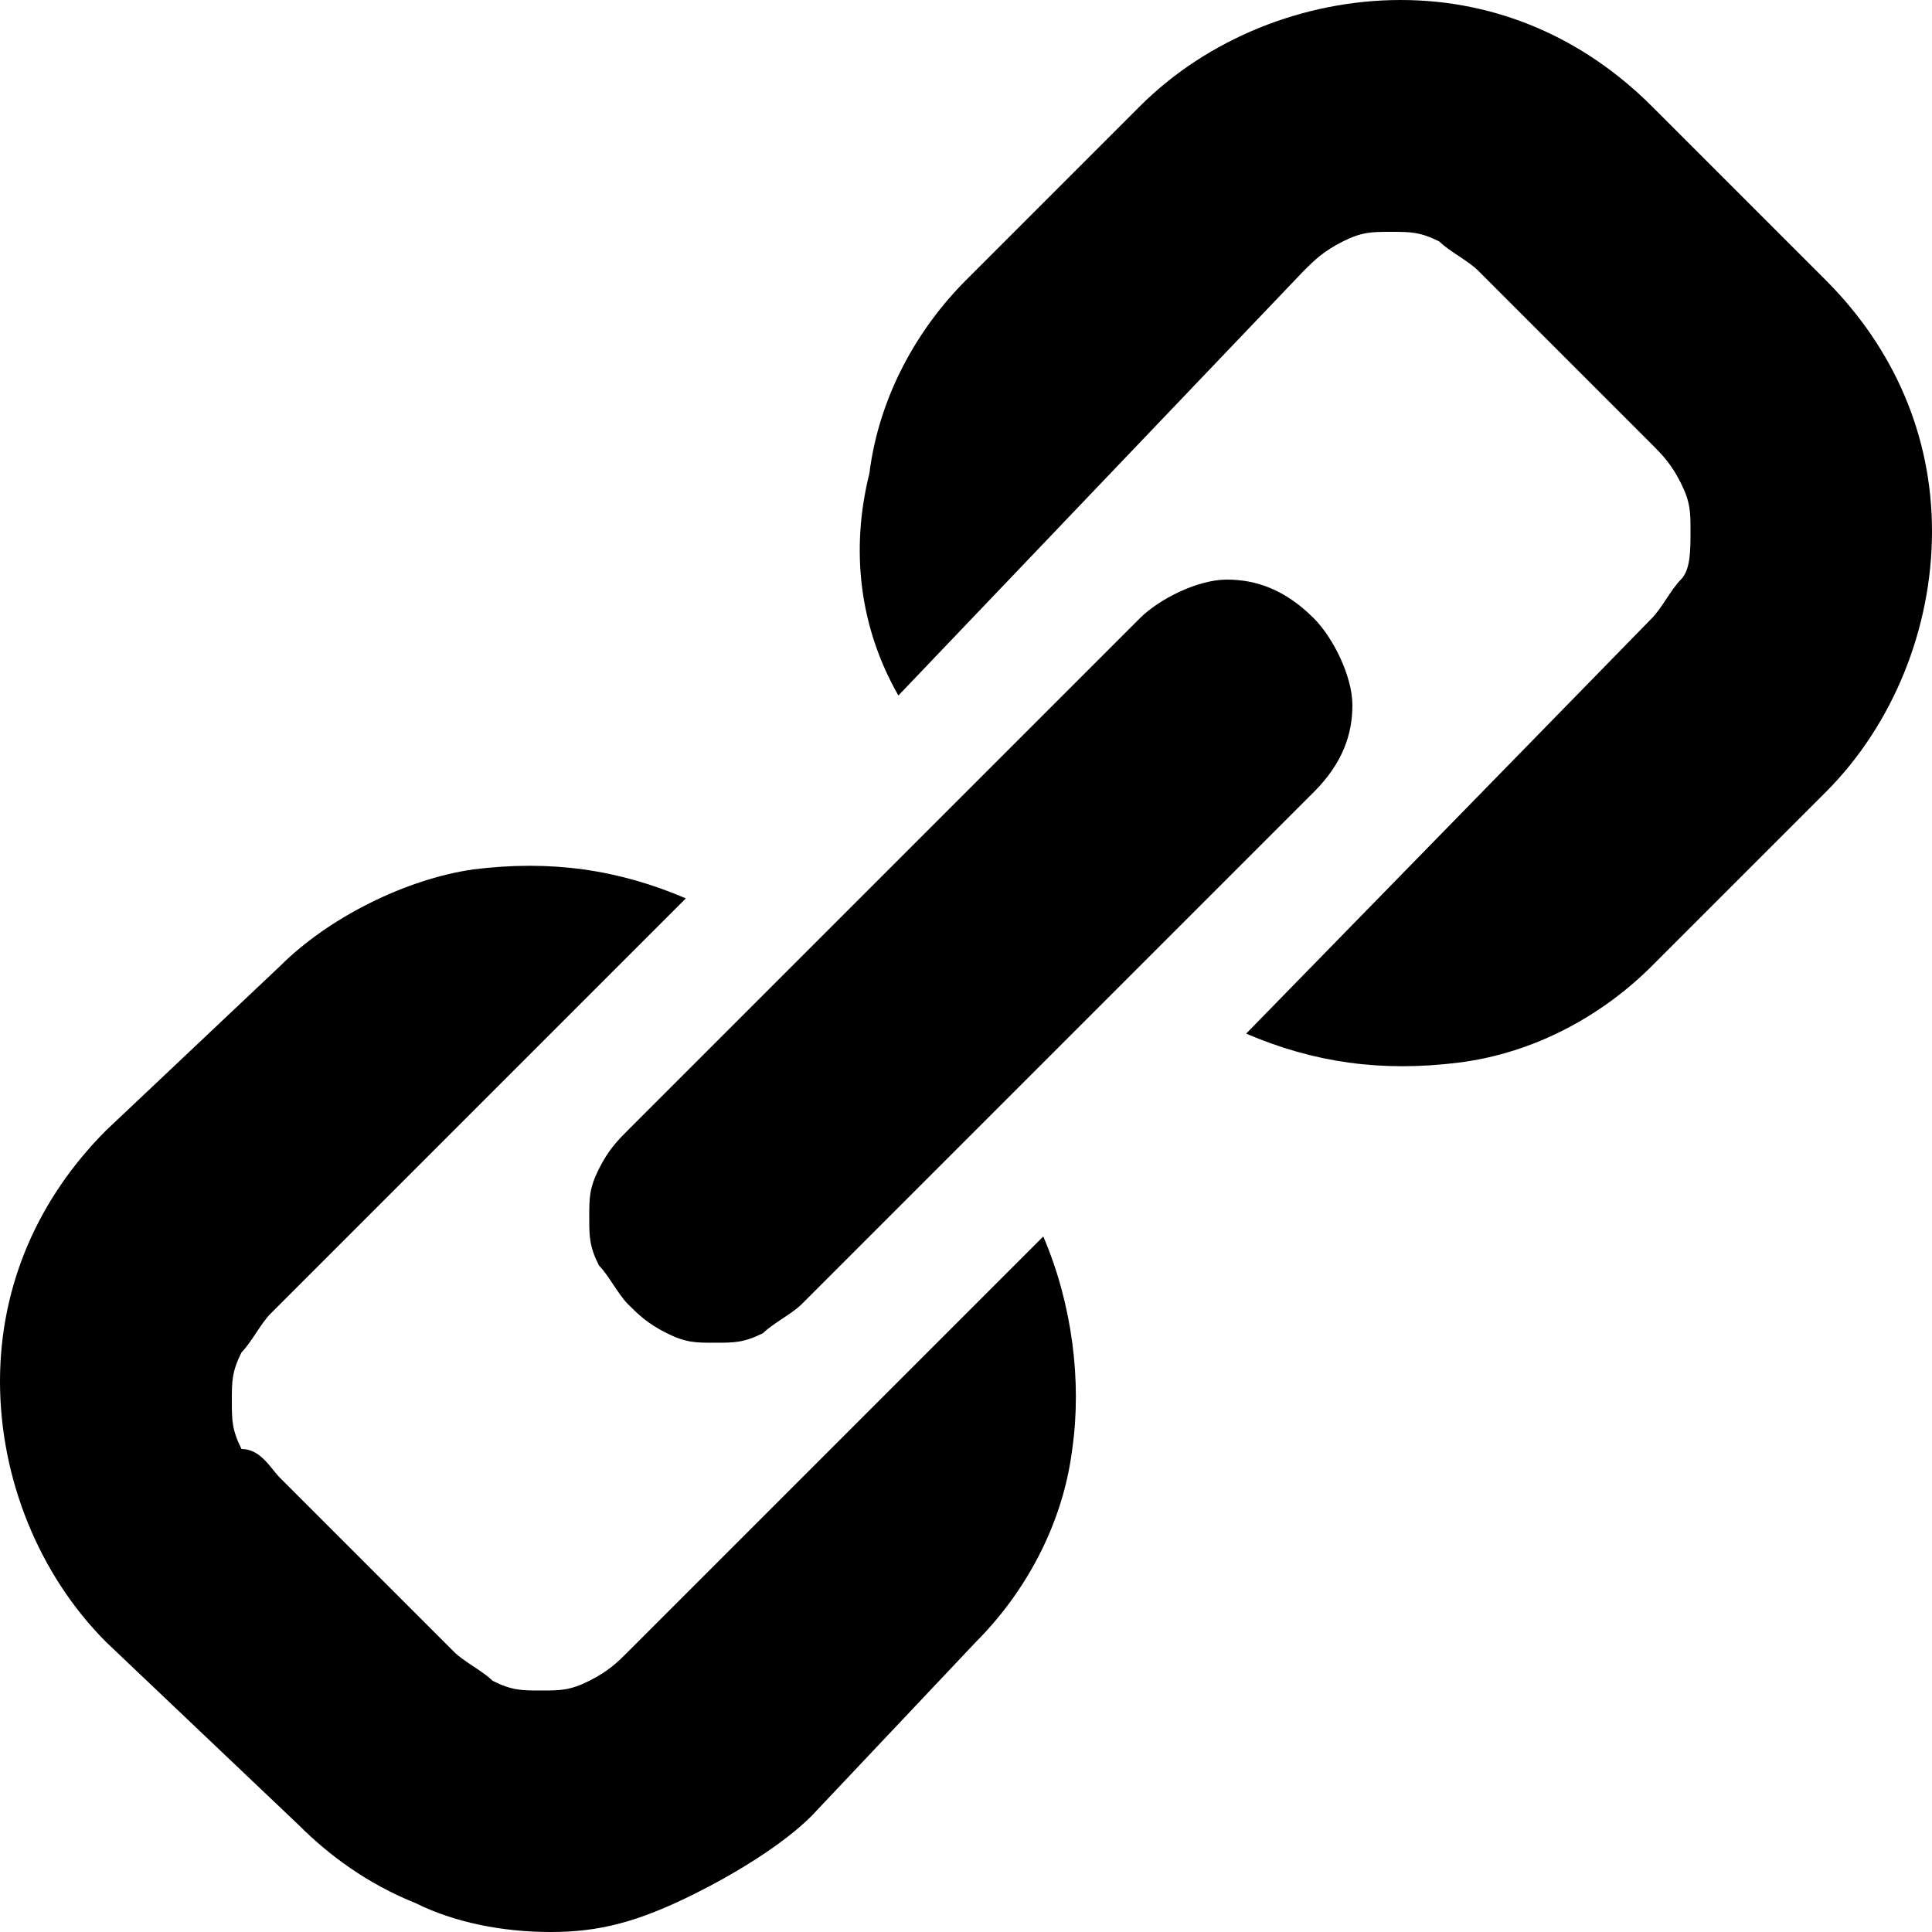 <svg xmlns="http://www.w3.org/2000/svg" viewBox="0 0 20 20"><path d="M18.9 8.2L17.1 10c-.5.5-1.2.9-2 1s-1.5 0-2.2-.3l4.2-4.3c.1-.1.2-.3.3-.4s.1-.3.1-.5 0-.3-.1-.5-.2-.3-.3-.4l-1.8-1.8c-.1-.1-.3-.2-.4-.3-.2-.1-.3-.1-.5-.1s-.3 0-.5.1-.3.2-.4.3L9.3 7.2c-.4-.7-.5-1.5-.3-2.3.1-.8.5-1.5 1-2l1.8-1.8C12.5.4 13.5 0 14.5 0s1.9.4 2.6 1.1l1.8 1.8c.7.7 1.1 1.6 1.1 2.6s-.4 2-1.1 2.7zM6.5 13.5c-.1-.1-.2-.3-.3-.4-.1-.2-.1-.3-.1-.5s0-.3.1-.5.2-.3.3-.4l5.3-5.3c.2-.2.6-.4.9-.4.3 0 .6.1.9.4.2.2.4.6.4.9s-.1.6-.4.9l-5.3 5.3c-.1.1-.3.2-.4.3-.2.1-.3.1-.5.1s-.3 0-.5-.1-.3-.2-.4-.3zm-3.6 1.8l1.8 1.8c.1.1.3.2.4.3.2.1.3.1.5.1s.3 0 .5-.1.3-.2.4-.3l4.3-4.3c.3.7.4 1.5.3 2.2-.1.8-.5 1.5-1 2l-1.7 1.8c-.3.3-.8.6-1.2.8-.6.3-1 .4-1.5.4s-1-.1-1.4-.3c-.5-.2-.9-.5-1.2-.8l-2-1.9C.4 16.3 0 15.3 0 14.3s.4-1.9 1.1-2.6L2.9 10c.5-.5 1.3-.9 2-1 .8-.1 1.5 0 2.2.3l-4.3 4.3c-.1.1-.2.3-.3.4-.1.2-.1.3-.1.5s0 .3.1.5c.2 0 .3.2.4.3z"/></svg>